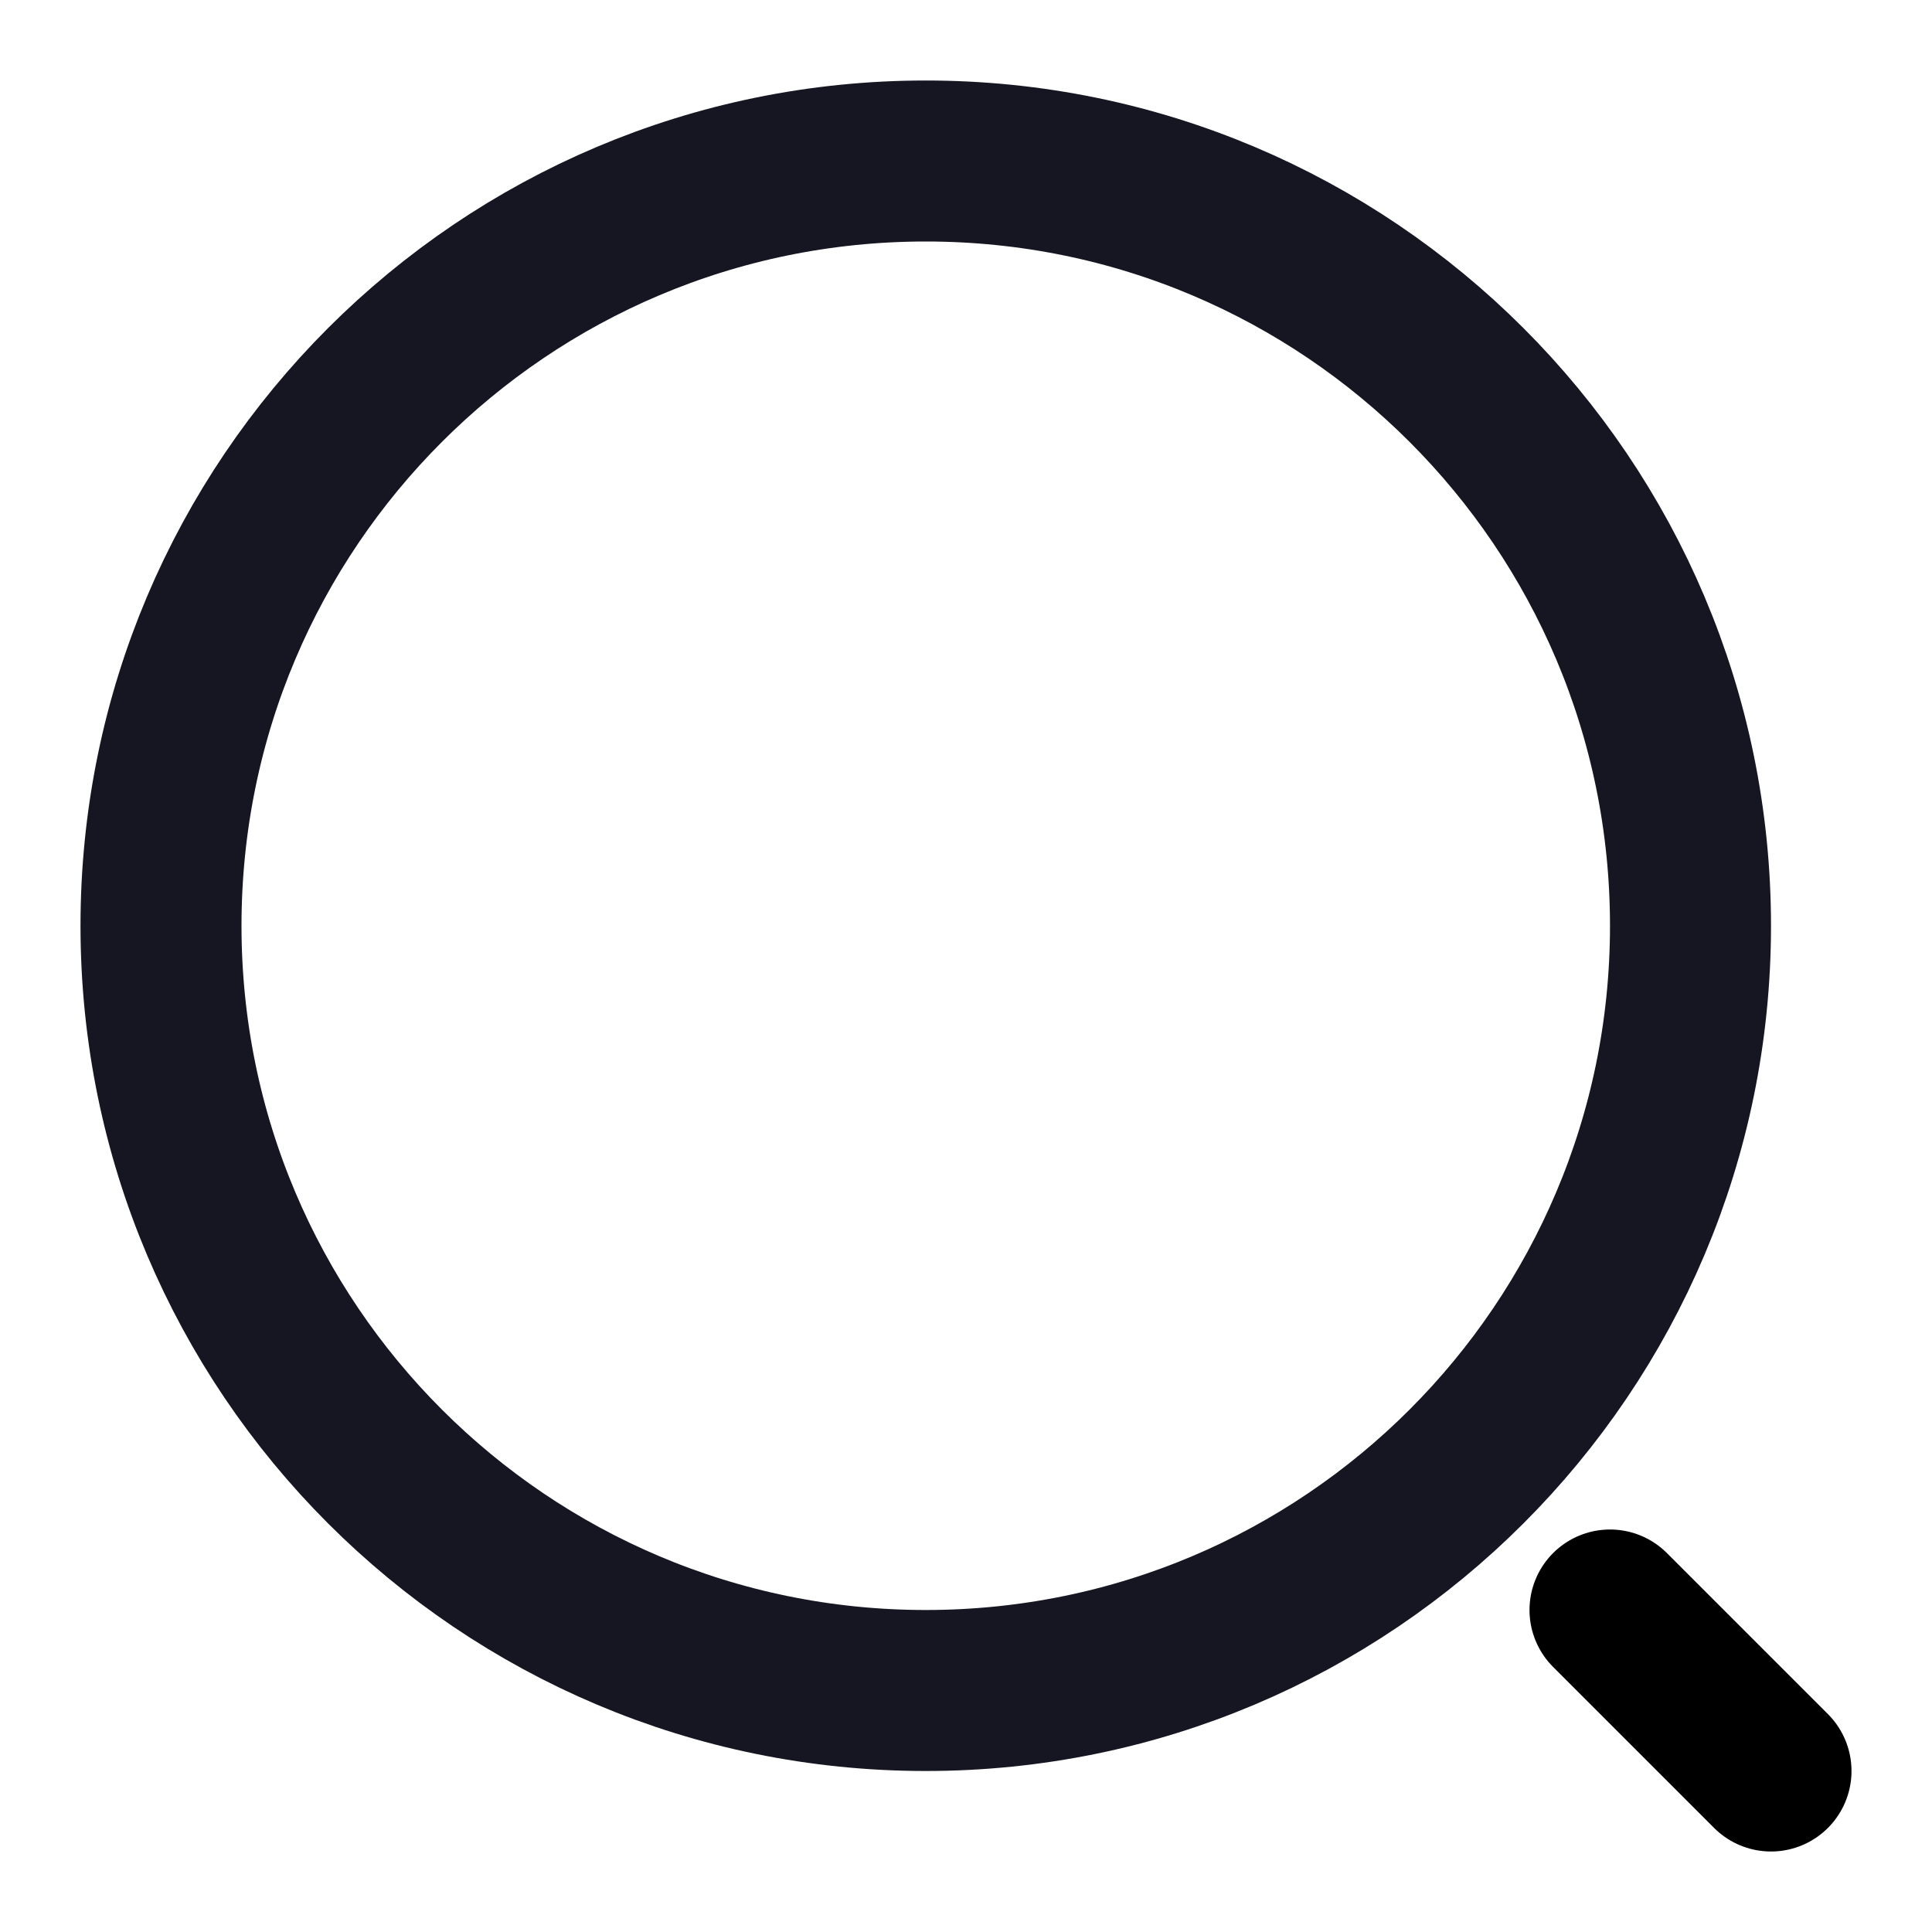 <svg width="18" height="18" viewBox="0 0 18 18" fill="none" xmlns="http://www.w3.org/2000/svg">
<path d="M8.625 15.75C12.56 15.75 15.75 12.56 15.75 8.625C15.75 4.69 12.56 1.5 8.625 1.5C4.69 1.5 1.5 4.69 1.5 8.625C1.5 12.56 4.69 15.75 8.625 15.75Z" stroke="#151622" stroke-width="1.5" stroke-linecap="round" stroke-linejoin="round"/>
<path d="M16.5 16.5L15 15" stroke="black" stroke-width="1.5" stroke-linecap="round" stroke-linejoin="round"/>
</svg>
